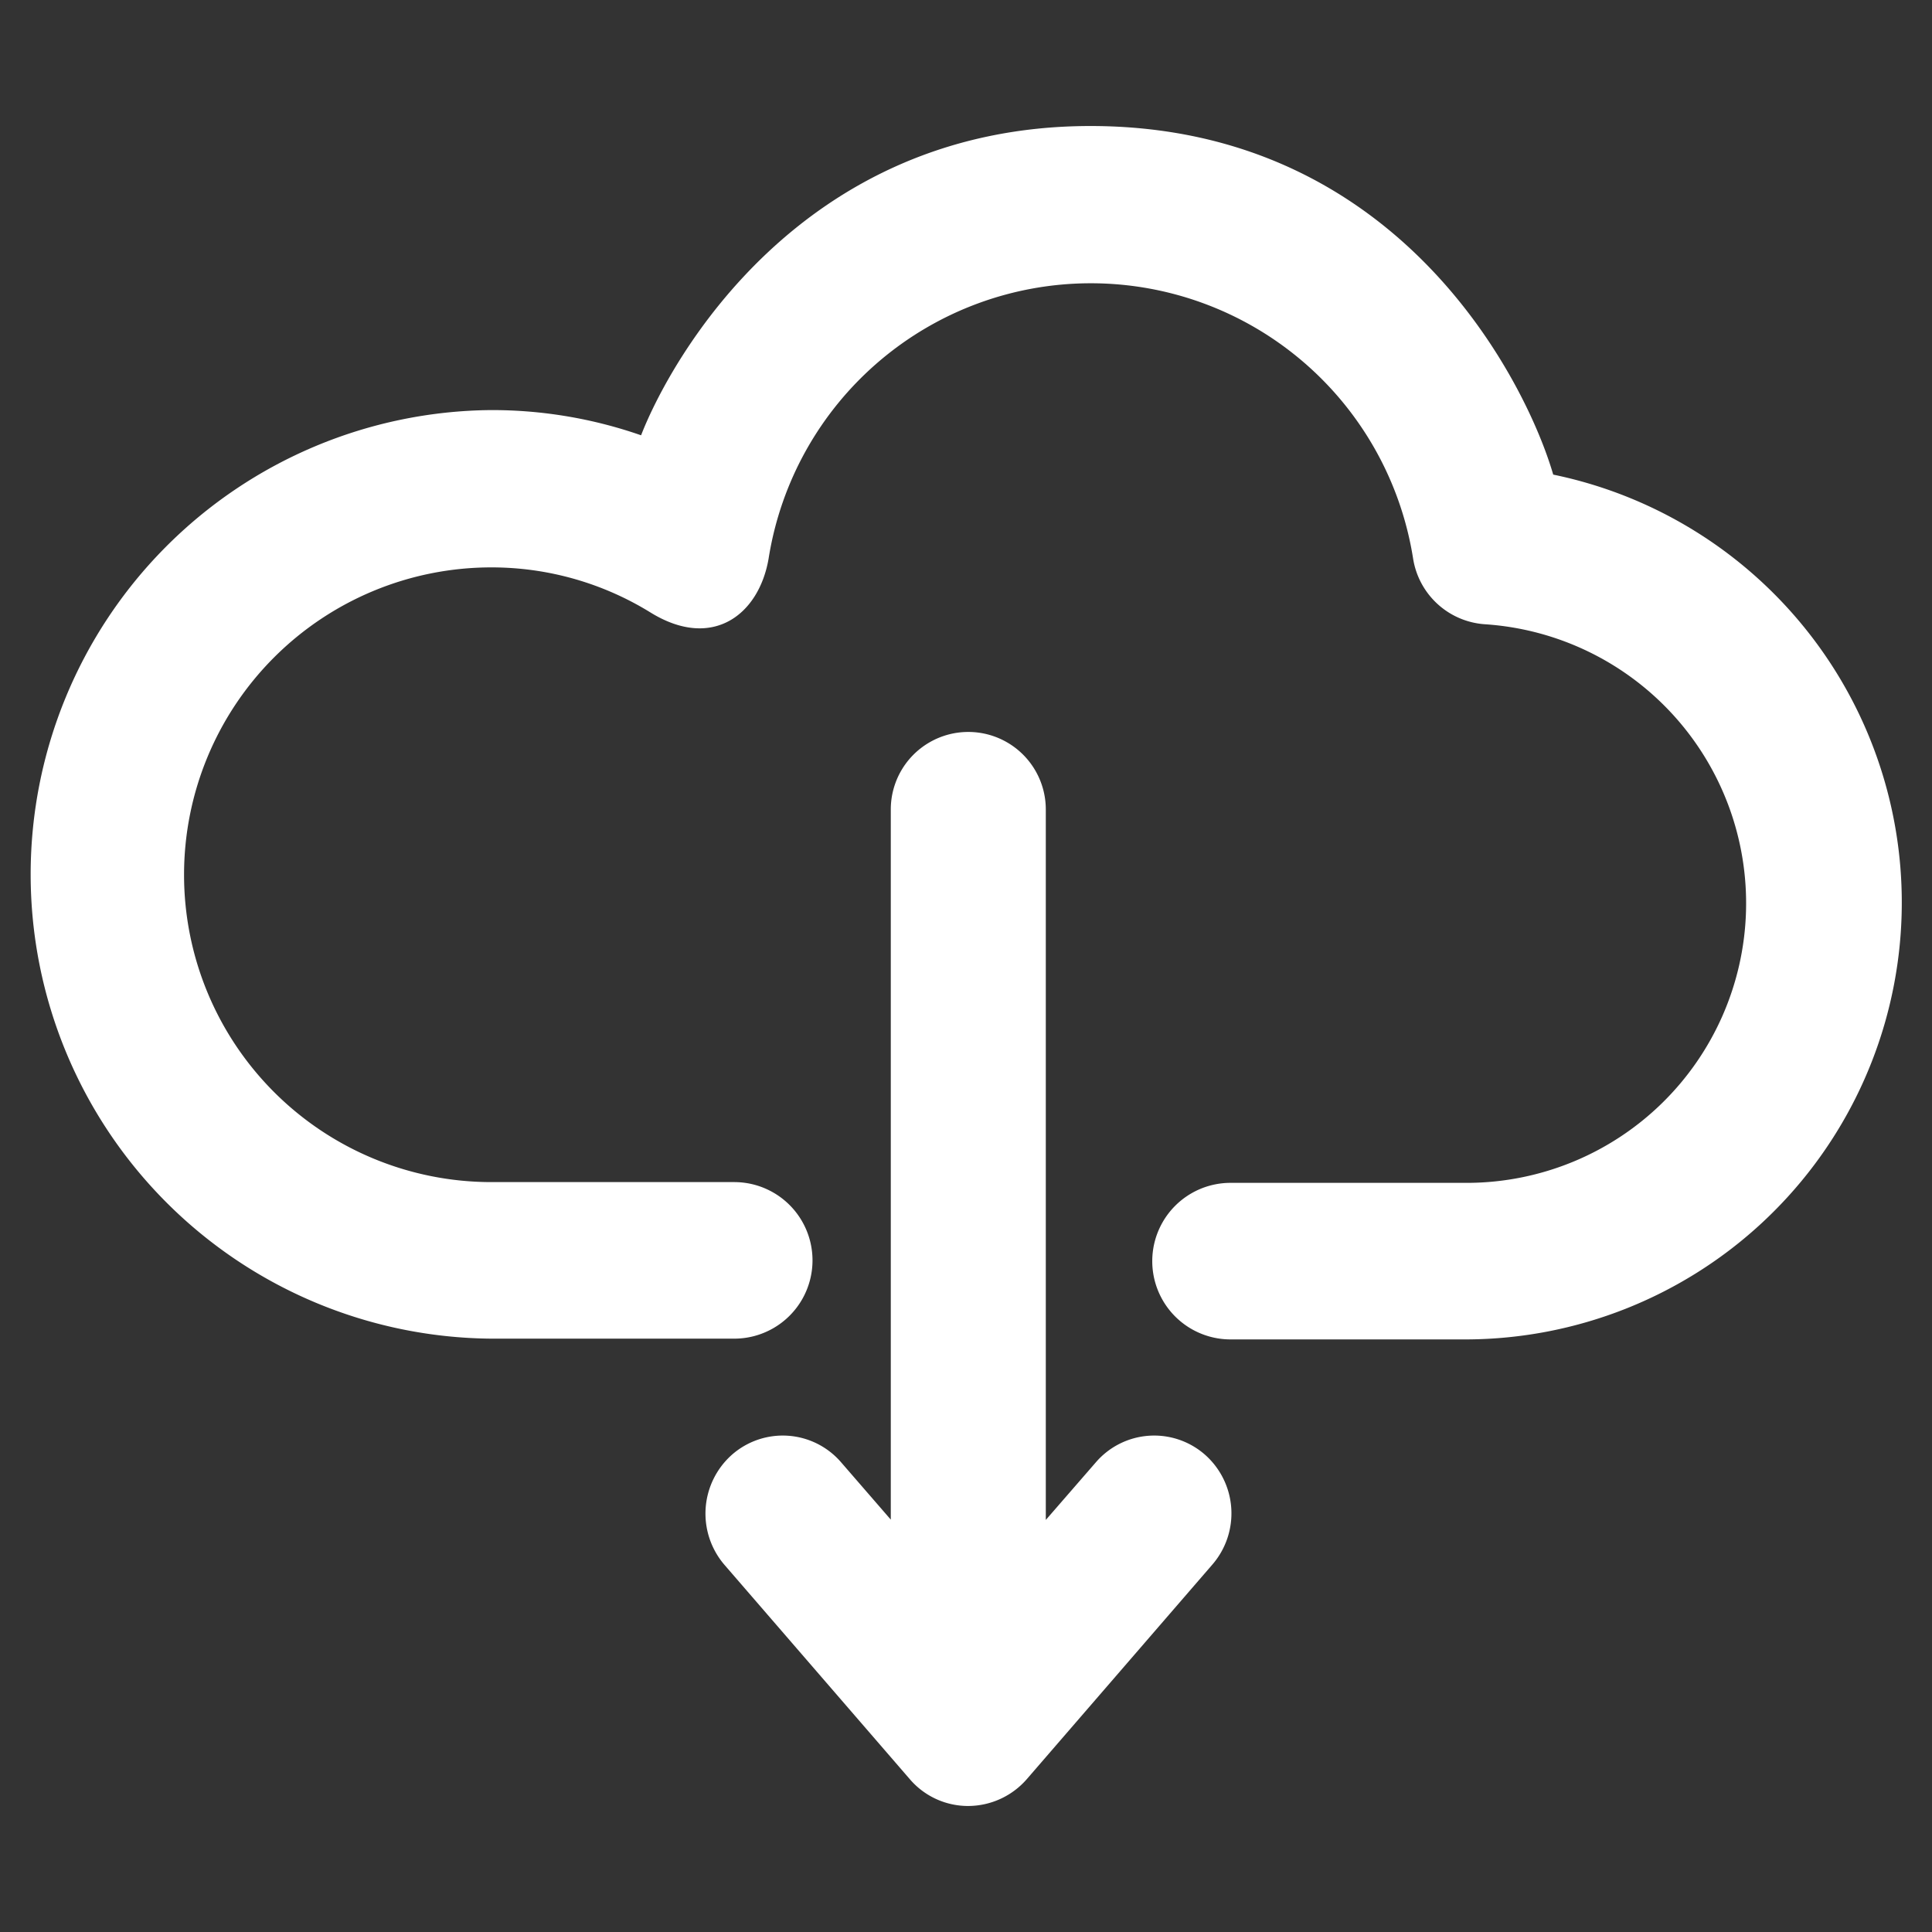<svg id="Layer_1" data-name="Layer 1" xmlns="http://www.w3.org/2000/svg" viewBox="0 0 128 128"><rect x="0" y="0" width="128" height="128" fill="#333333" stroke="none"/><path d="M102.905,31.444c-1.72-5.919-10.043-23.095-30.659-23.095-19.326,0-27.876,15.608-29.773,20.49a30.044,30.044,0,0,0-9.941-1.67,30.761,30.761,0,0,0,.025,61.52H48.645a5.186,5.186,0,0,0,0-10.372H32.557a20.363,20.363,0,0,1,0-40.726A20.037,20.037,0,0,1,43.131,40.6c4.1,2.505,7.159.1,7.791-3.592a21.615,21.615,0,0,1,42.7,0A5.17,5.17,0,0,0,98.4,41.36a18.525,18.525,0,0,1-1.113,37.008H81.454a5.186,5.186,0,0,0,0,10.371H97.289a28.947,28.947,0,0,0,5.616-57.295Z" style="fill:#fff"/><path d="M79.835,96.379a5.1,5.1,0,0,0-7.234.506L69.287,100.7V53.629a5.135,5.135,0,1,0-10.27,0v47.05l-3.289-3.794a5.1,5.1,0,0,0-7.234-.506,5.211,5.211,0,0,0-.506,7.285L60.282,117.88a5.08,5.08,0,0,0,3.87,1.771,5.169,5.169,0,0,0,3.87-1.771l12.294-14.216a5.186,5.186,0,0,0-.481-7.285Z" style="fill:#fff"/></svg>